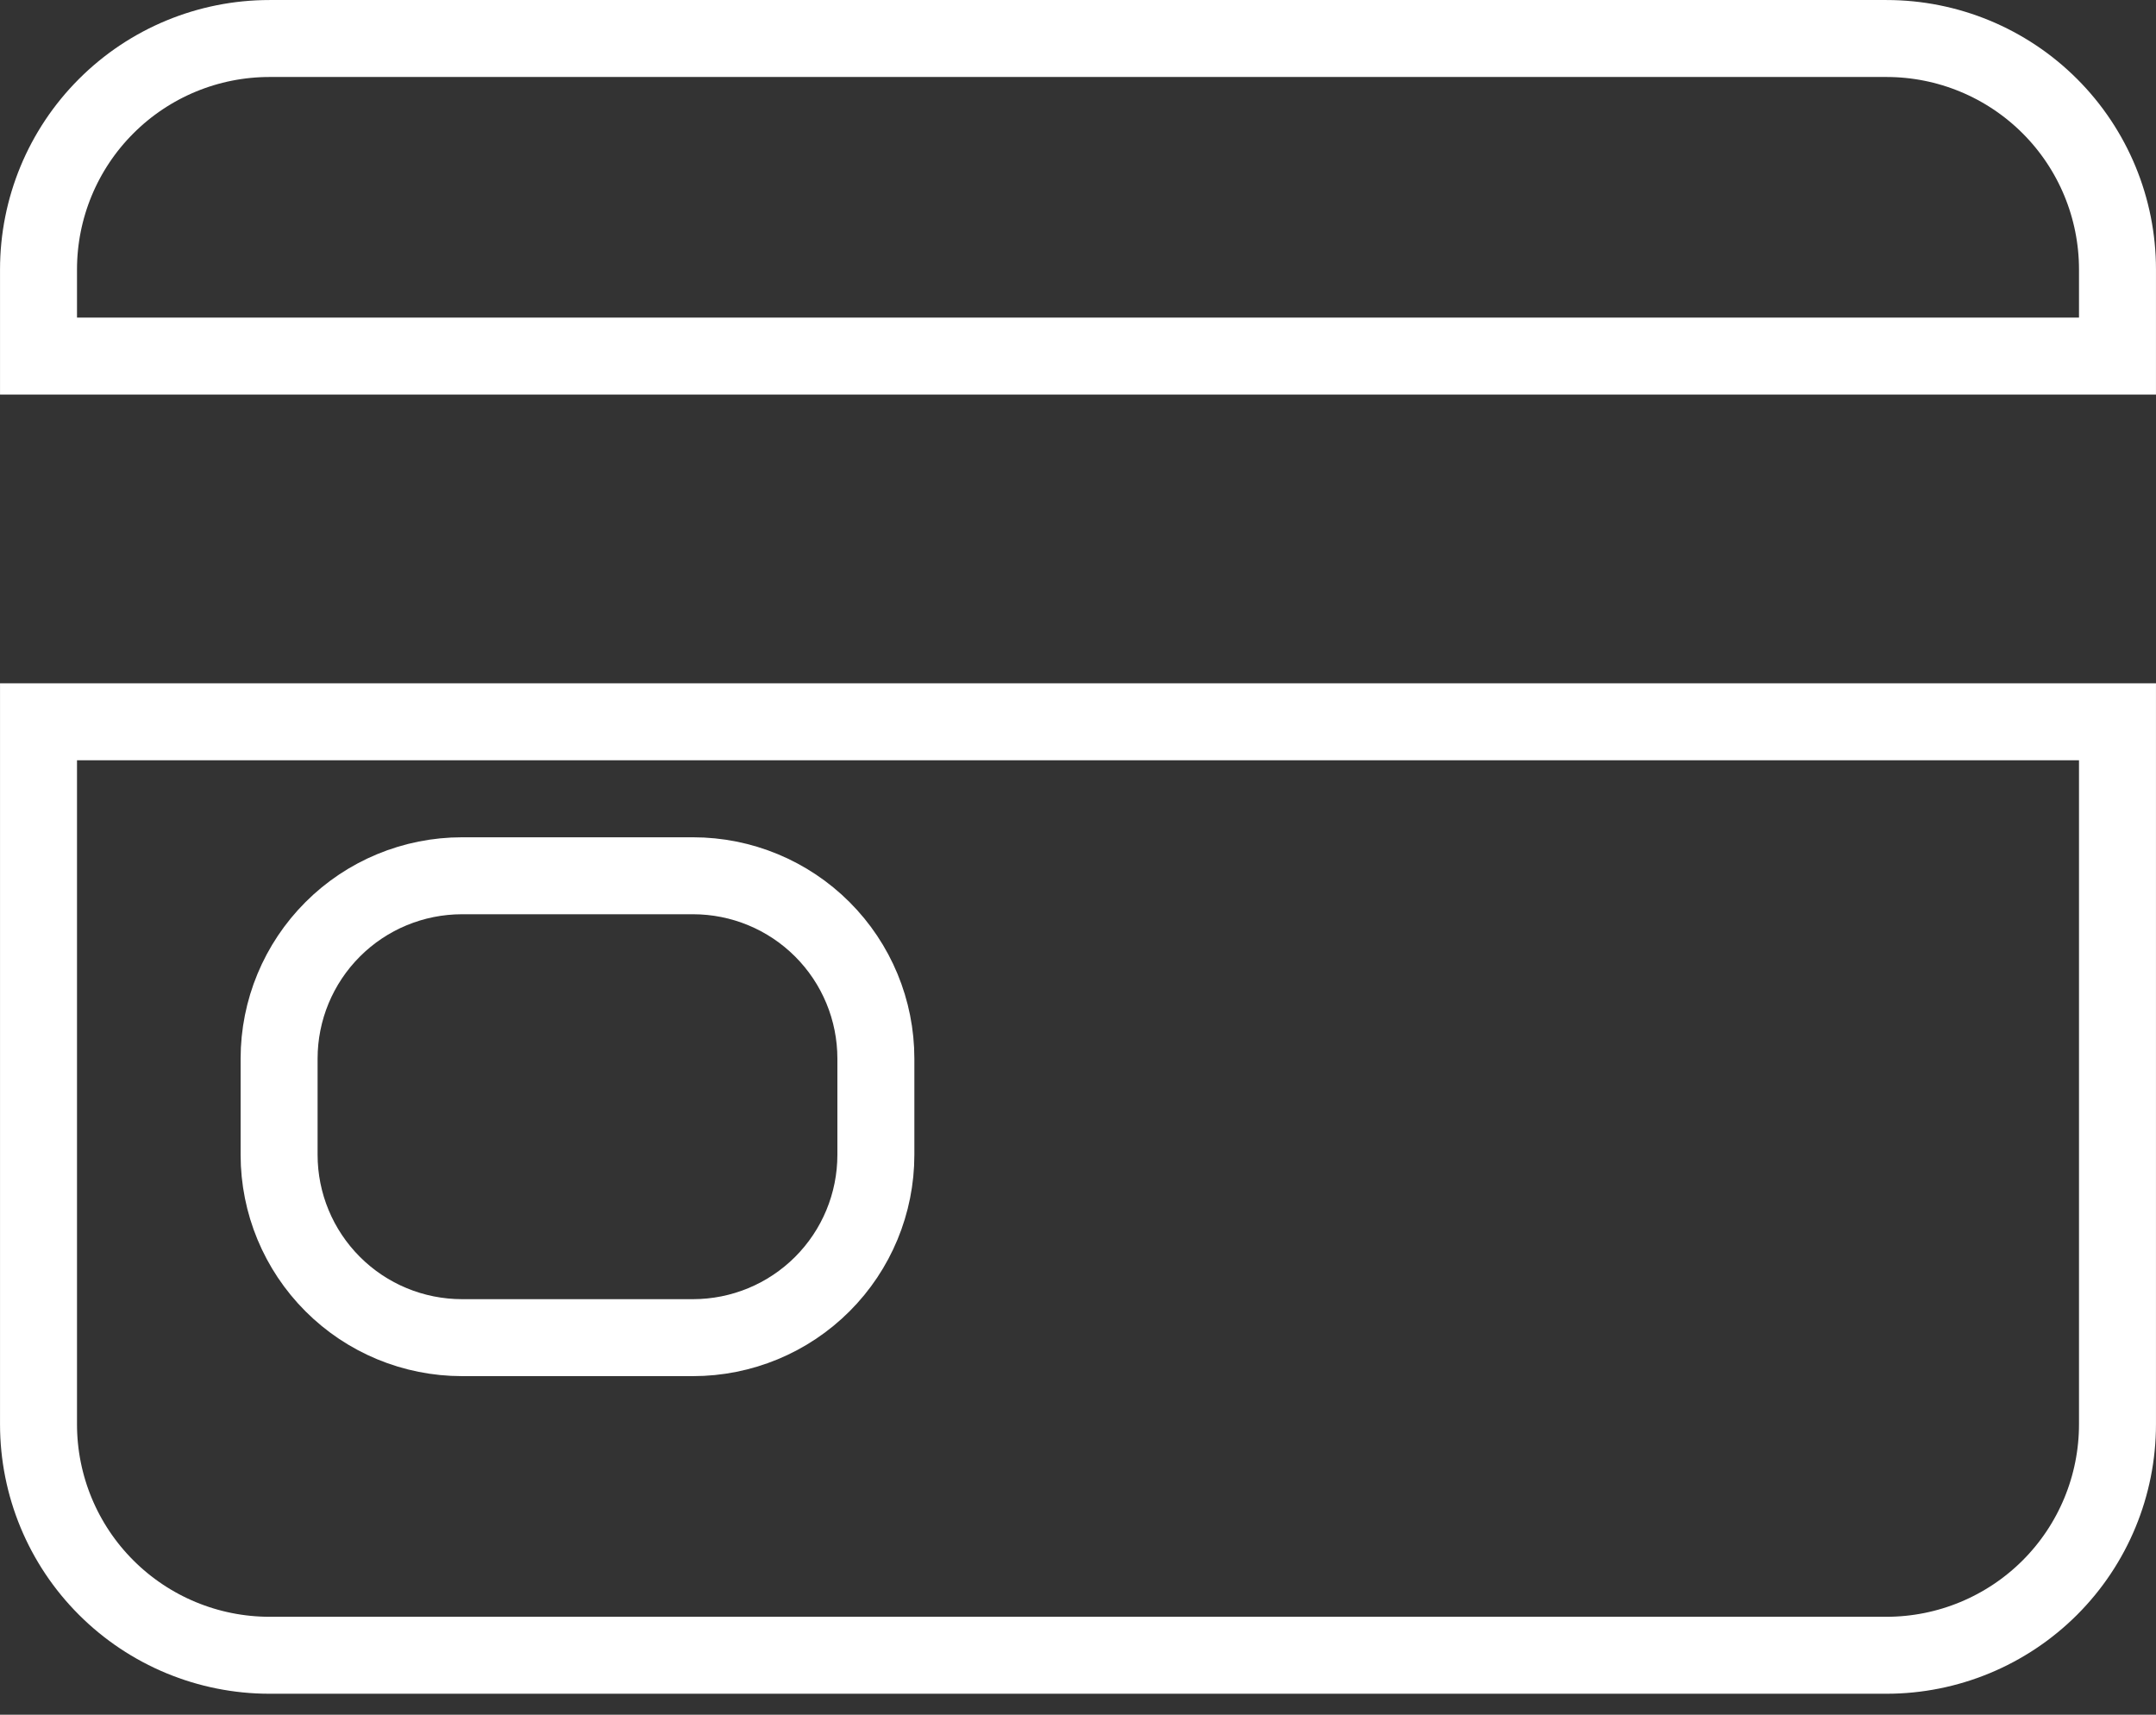 <svg width="44" height="35" viewBox="0 0 44 35" fill="none" xmlns="http://www.w3.org/2000/svg">
<rect x="0" y="0" width="44" height="35" fill="#333333" stroke="none"/>
<path d="M2.167 32.406C1.282 31.522 0.786 30.323 0.786 29.072V14.733H43.214V29.072C43.214 30.323 42.718 31.522 41.834 32.406C40.949 33.29 39.75 33.787 38.5 33.787H5.5C4.25 33.787 3.051 33.29 2.167 32.406ZM6.79 18.969C6.09 19.669 5.696 20.618 5.696 21.608V23.572C5.696 24.562 6.09 25.511 6.79 26.211C7.489 26.911 8.439 27.304 9.429 27.304H14.143C15.133 27.304 16.082 26.911 16.782 26.211C17.482 25.511 17.875 24.562 17.875 23.572V21.608C17.875 20.618 17.482 19.669 16.782 18.969C16.082 18.269 15.133 17.876 14.143 17.876H9.429C8.439 17.876 7.489 18.269 6.79 18.969Z" stroke="white" stroke-width="1.571"/>
<path d="M5.5 0.786H38.5C39.75 0.786 40.949 1.282 41.834 2.167C42.718 3.051 43.214 4.25 43.214 5.5V7.268H0.786V5.5C0.786 4.25 1.282 3.051 2.167 2.167C3.051 1.282 4.25 0.786 5.5 0.786Z" stroke="white" stroke-width="1.571"/>
</svg>
